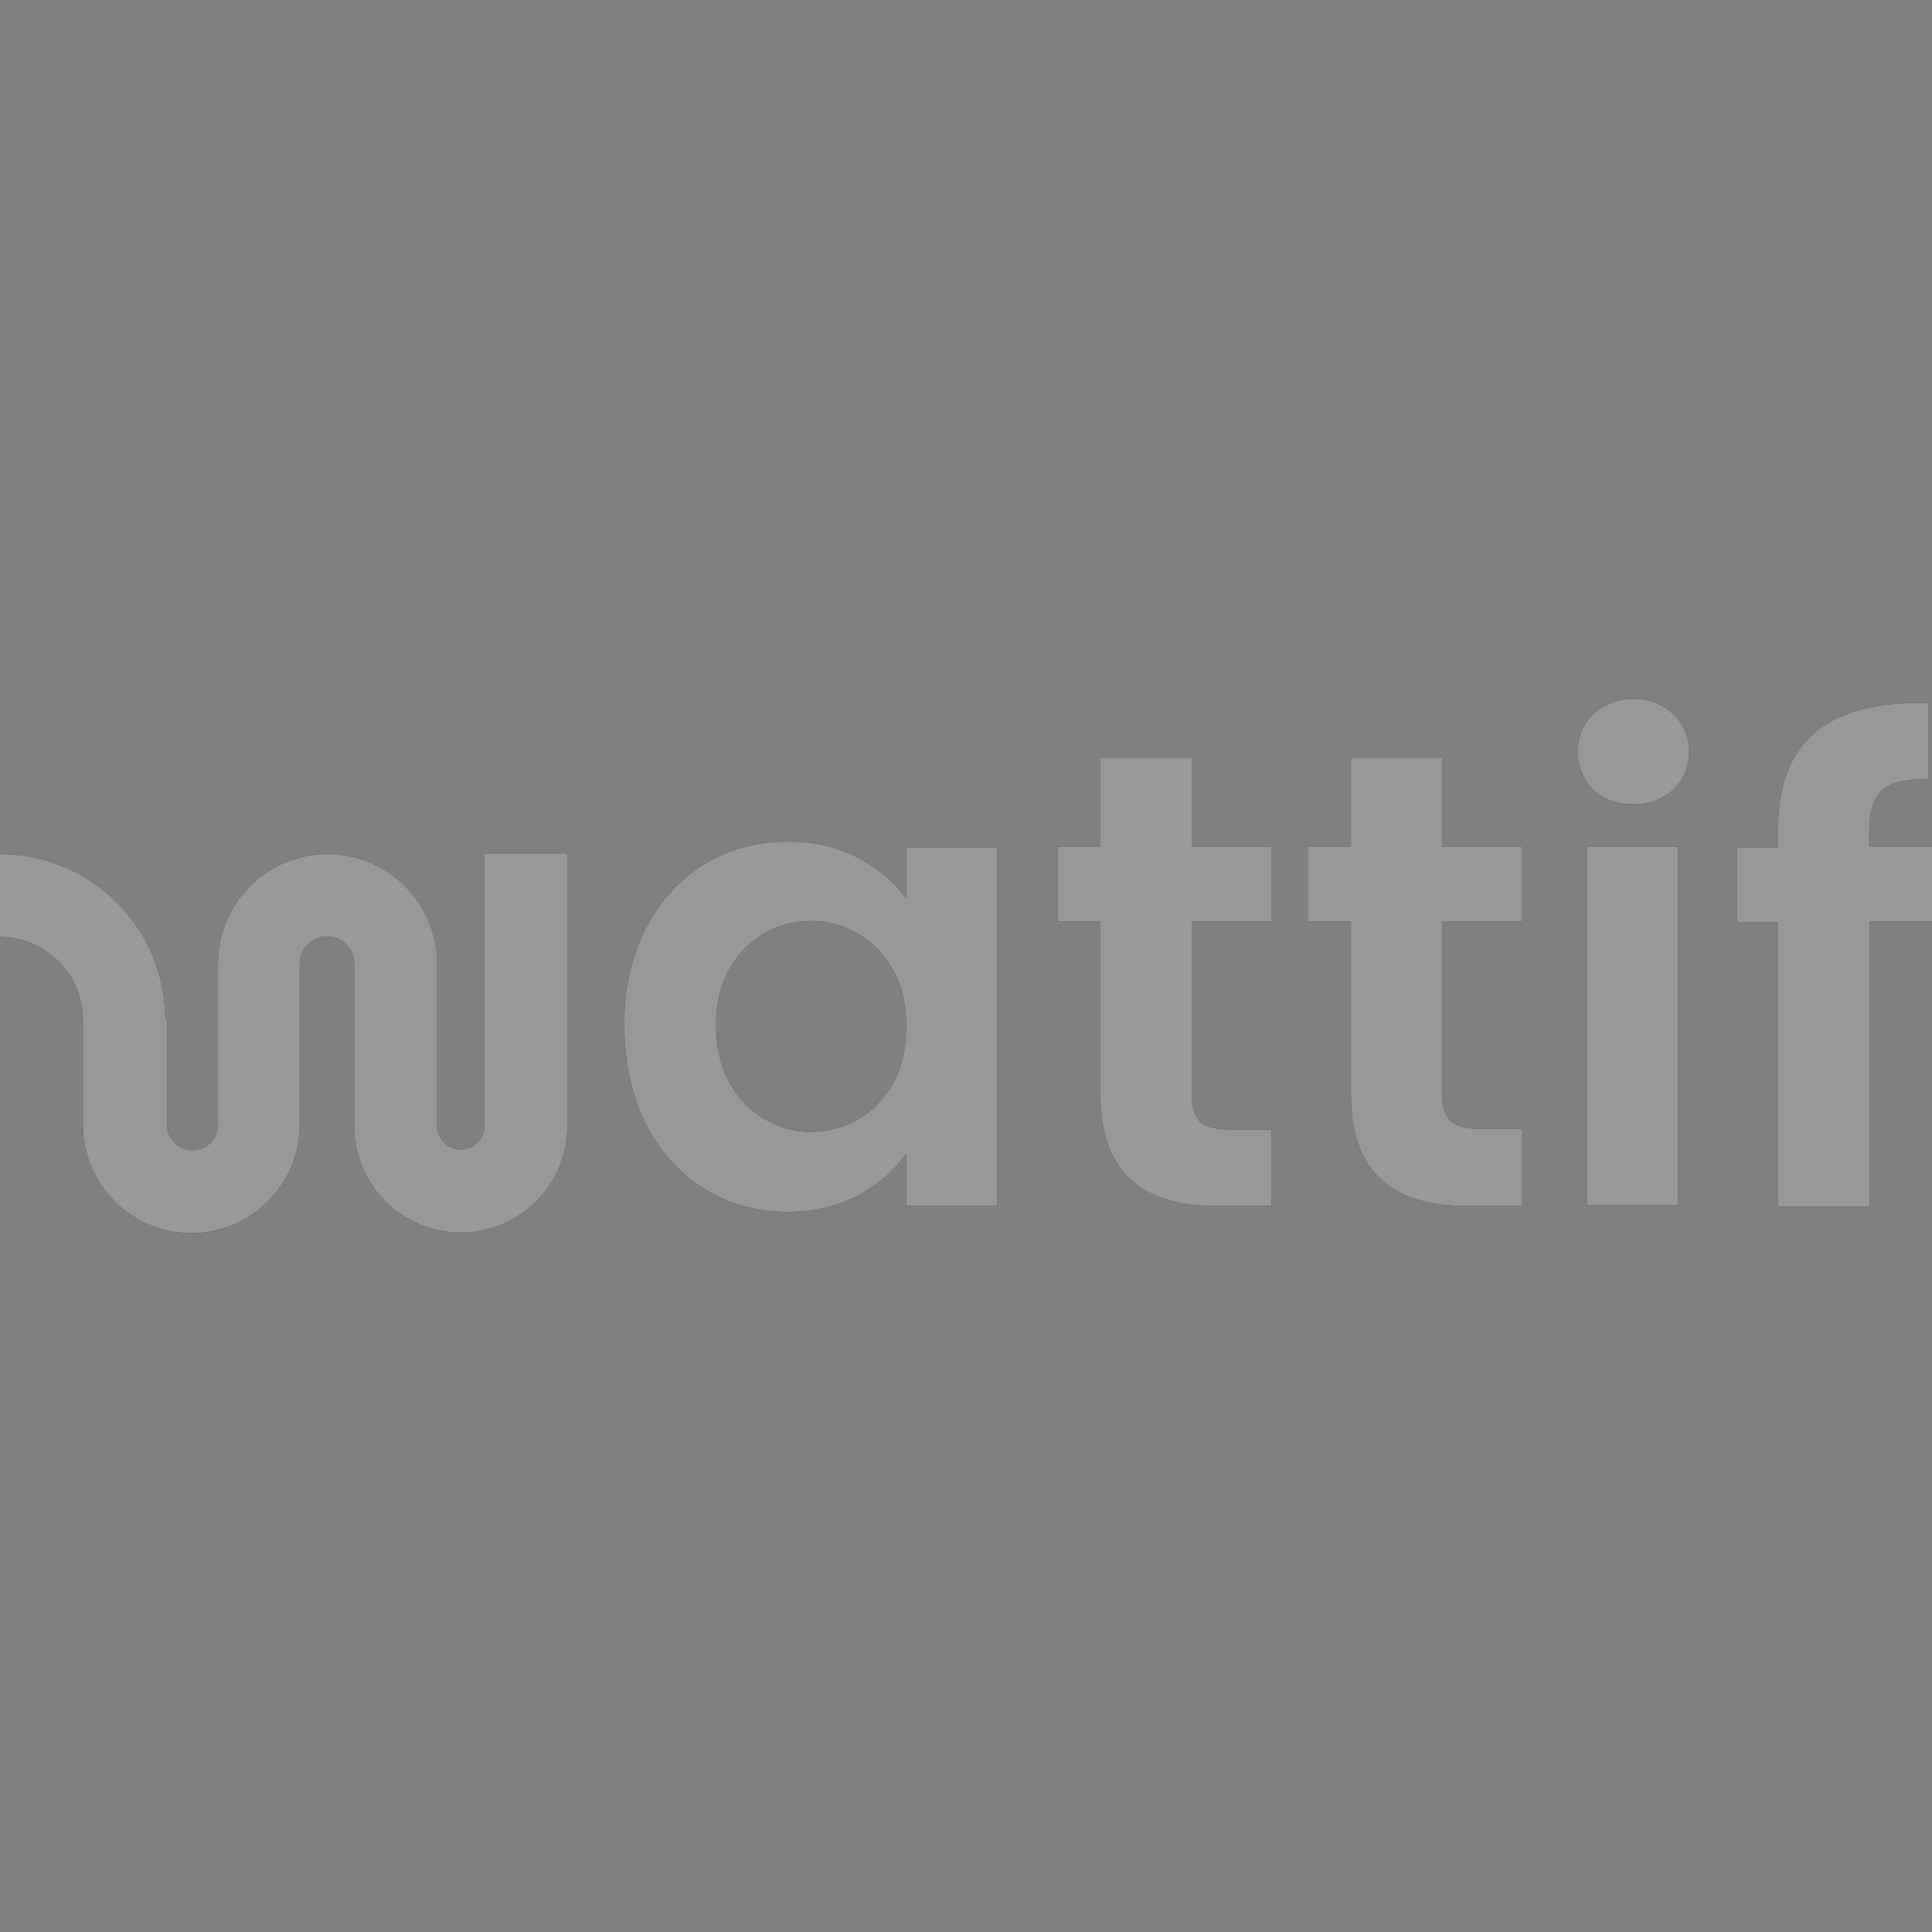 <?xml version="1.0" encoding="iso-8859-1"?>
<!-- Generator: Adobe Illustrator 27.8.0, SVG Export Plug-In . SVG Version: 6.00 Build 0)  -->
<svg version="1.1" id="Layer_1" xmlns="http://www.w3.org/2000/svg" xmlns:xlink="http://www.w3.org/1999/xlink" x="0px" y="0px"
	 viewBox="0 0 128 128" style="enable-background:new 0 0 128 128;" xml:space="preserve">
<rect x="0" y="0" width="128" height="128" fill="#808080" stroke="none"/>
<g>
	<path d="M108.223,53.288c-1.059,0-1.962-0.314-2.668-0.981c-0.667-0.667-1.02-1.53-1.02-2.511c0-0.981,0.353-1.844,1.02-2.472
		c0.706-0.667,1.609-1.02,2.668-1.02s1.923,0.353,2.629,1.02c0.706,0.667,1.059,1.491,1.059,2.472c0,0.981-0.353,1.844-1.059,2.511
		C110.146,52.974,109.283,53.288,108.223,53.288z M111.166,79.853h-6.004v-23.74h6.004V79.853z M78.95,61.057v11.497
		c0,0.785,0.196,1.373,0.549,1.766c0.392,0.353,1.059,0.51,1.962,0.51h2.786v5.062h-3.767c-5.062,0-7.573-2.472-7.573-7.377V61.057
		h-2.825v-4.944h2.825v-5.886h6.043v5.886h5.297v4.944H78.95L78.95,61.057z"/>
	<path d="M41.359,67.924c0-2.394,0.471-4.513,1.413-6.396c0.981-1.844,2.276-3.296,3.885-4.277c1.648-0.981,3.492-1.491,5.533-1.491
		c1.766,0,3.296,0.353,4.63,1.059c1.334,0.706,2.433,1.609,3.218,2.708v-3.375h6.043v23.74h-6.043v-3.453
		c-0.785,1.099-1.844,2.04-3.218,2.786c-1.334,0.706-2.904,1.059-4.67,1.059c-2.001,0-3.845-0.51-5.494-1.53
		s-2.943-2.472-3.885-4.316C41.83,72.476,41.359,70.318,41.359,67.924z M60.037,68.002c0-1.452-0.275-2.708-0.863-3.728
		c-0.589-1.059-1.334-1.844-2.315-2.394c-0.981-0.589-2.001-0.863-3.139-0.863c-1.099,0-2.158,0.275-3.1,0.824
		c-0.942,0.549-1.727,1.334-2.315,2.394c-0.589,1.02-0.863,2.276-0.863,3.689s0.275,2.668,0.863,3.767
		c0.589,1.059,1.373,1.884,2.315,2.433c0.981,0.589,2.001,0.863,3.1,0.863c1.099,0,2.158-0.275,3.139-0.824
		c0.981-0.589,1.727-1.373,2.315-2.394C59.762,70.71,60.037,69.454,60.037,68.002z"/>
	<path d="M95.549,72.554V61.057h5.297v-4.944h-5.297v-5.886h-6.043v5.886h-2.825v4.944h2.825v11.458
		c0,4.905,2.511,7.377,7.573,7.377h3.767v-5.101h-2.747c-0.903,0-1.57-0.157-1.962-0.51S95.549,73.339,95.549,72.554z
		 M123.841,61.057H128v-4.944h-4.159v-0.981c0-1.334,0.275-2.276,0.863-2.786s1.57-0.746,3.061-0.746v-5.023
		c-3.335-0.078-5.847,0.549-7.495,1.923c-1.648,1.373-2.472,3.532-2.472,6.435v1.216h-2.708v4.944h2.708v18.835h6.082V61.057
		H123.841z M10.948,67.532c0-6.043-4.905-10.948-10.948-10.948v5.494c3.021,0,5.494,2.472,5.494,5.494v6.945
		c0,3.963,3.218,7.181,7.181,7.181s7.181-3.218,7.181-7.181V63.843c0-0.981,0.785-1.805,1.805-1.805
		c0.981,0,1.805,0.785,1.805,1.805v10.752c0,3.885,3.139,7.063,7.063,7.063c3.885,0,7.063-3.139,7.063-7.063v-18.05h-5.494v18.05
		c0,0.863-0.706,1.57-1.57,1.57s-1.57-0.706-1.57-1.57V63.843c0-4.002-3.257-7.259-7.259-7.259s-7.259,3.257-7.259,7.259v10.673
		c0,0.942-0.746,1.687-1.687,1.687s-1.687-0.746-1.687-1.687v-6.985H10.948z"/>
</g>
<g style="opacity:0.6;">
	<path style="fill:#FFFFFF;" d="M108.223,53.288c-1.059,0-1.962-0.314-2.668-0.981c-0.667-0.667-1.02-1.53-1.02-2.511
		c0-0.981,0.353-1.844,1.02-2.472c0.706-0.667,1.609-1.02,2.668-1.02s1.923,0.353,2.629,1.02c0.706,0.667,1.059,1.491,1.059,2.472
		c0,0.981-0.353,1.844-1.059,2.511C110.146,52.974,109.283,53.288,108.223,53.288z M111.166,79.853h-6.004v-23.74h6.004V79.853z
		 M78.95,61.057v11.497c0,0.785,0.196,1.373,0.549,1.766c0.392,0.353,1.059,0.51,1.962,0.51h2.786v5.062h-3.767
		c-5.062,0-7.573-2.472-7.573-7.377V61.057h-2.825v-4.944h2.825v-5.886h6.043v5.886h5.297v4.944H78.95L78.95,61.057z"/>
	<path style="fill:#FFFFFF;" d="M41.359,67.924c0-2.394,0.471-4.513,1.413-6.396c0.981-1.844,2.276-3.296,3.885-4.277
		c1.648-0.981,3.492-1.491,5.533-1.491c1.766,0,3.296,0.353,4.63,1.059c1.334,0.706,2.433,1.609,3.218,2.708v-3.375h6.043v23.74
		h-6.043v-3.453c-0.785,1.099-1.844,2.04-3.218,2.786c-1.334,0.706-2.904,1.059-4.67,1.059c-2.001,0-3.845-0.51-5.494-1.53
		s-2.943-2.472-3.885-4.316C41.83,72.476,41.359,70.318,41.359,67.924z M60.037,68.002c0-1.452-0.275-2.708-0.863-3.728
		c-0.589-1.059-1.334-1.844-2.315-2.394c-0.981-0.589-2.001-0.863-3.139-0.863c-1.099,0-2.158,0.275-3.1,0.824
		c-0.942,0.549-1.727,1.334-2.315,2.394c-0.589,1.02-0.863,2.276-0.863,3.689s0.275,2.668,0.863,3.767
		c0.589,1.059,1.373,1.884,2.315,2.433c0.981,0.589,2.001,0.863,3.1,0.863c1.099,0,2.158-0.275,3.139-0.824
		c0.981-0.589,1.727-1.373,2.315-2.394C59.762,70.71,60.037,69.454,60.037,68.002z"/>
	<path style="fill:#FFFFFF;" d="M95.549,72.554V61.057h5.297v-4.944h-5.297v-5.886h-6.043v5.886h-2.825v4.944h2.825v11.458
		c0,4.905,2.511,7.377,7.573,7.377h3.767v-5.101h-2.747c-0.903,0-1.57-0.157-1.962-0.51S95.549,73.339,95.549,72.554z
		 M123.841,61.057H128v-4.944h-4.159v-0.981c0-1.334,0.275-2.276,0.863-2.786s1.57-0.746,3.061-0.746v-5.023
		c-3.335-0.078-5.847,0.549-7.495,1.923c-1.648,1.373-2.472,3.532-2.472,6.435v1.216h-2.708v4.944h2.708v18.835h6.082V61.057
		H123.841z M10.948,67.532c0-6.043-4.905-10.948-10.948-10.948v5.494c3.021,0,5.494,2.472,5.494,5.494v6.945
		c0,3.963,3.218,7.181,7.181,7.181s7.181-3.218,7.181-7.181V63.843c0-0.981,0.785-1.805,1.805-1.805
		c0.981,0,1.805,0.785,1.805,1.805v10.752c0,3.885,3.139,7.063,7.063,7.063c3.885,0,7.063-3.139,7.063-7.063v-18.05h-5.494v18.05
		c0,0.863-0.706,1.57-1.57,1.57s-1.57-0.706-1.57-1.57V63.843c0-4.002-3.257-7.259-7.259-7.259s-7.259,3.257-7.259,7.259v10.673
		c0,0.942-0.746,1.687-1.687,1.687s-1.687-0.746-1.687-1.687v-6.985H10.948z"/>
</g>
</svg>

